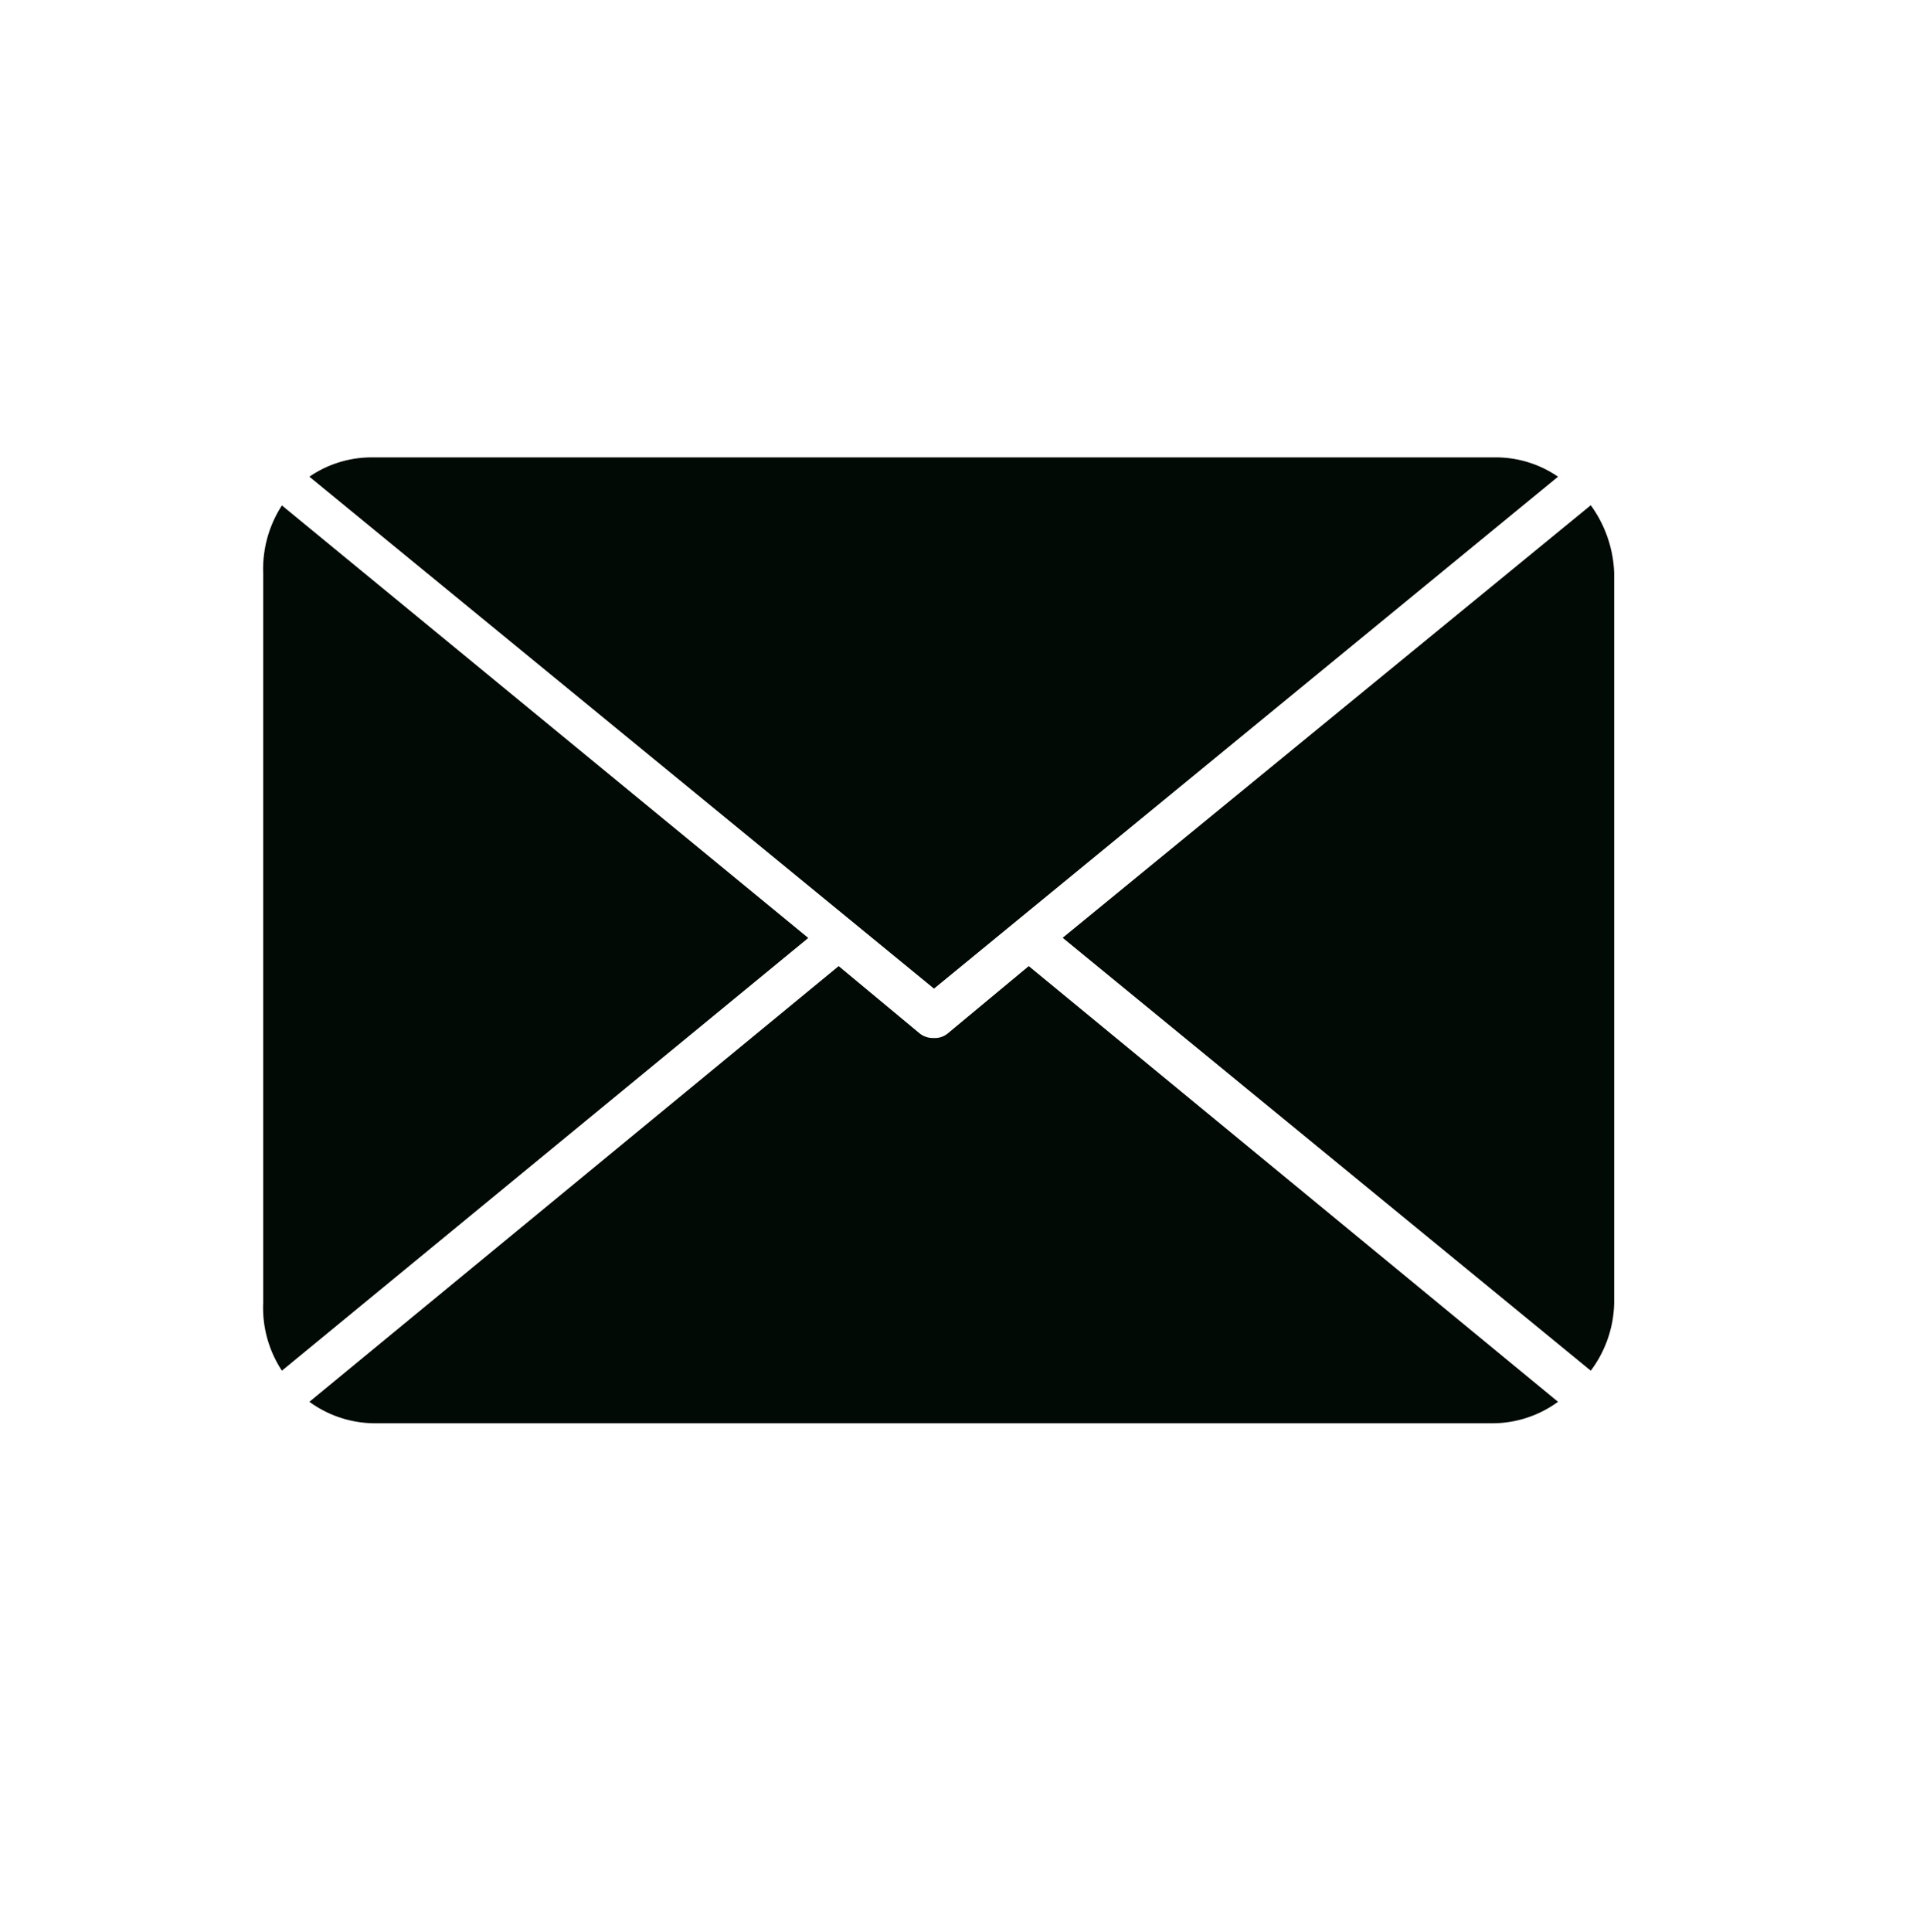 <svg id="почта" xmlns="http://www.w3.org/2000/svg" xmlns:xlink="http://www.w3.org/1999/xlink" width="33" height="33.031" viewBox="0 0 33 33.031">
  <defs>
    <style>
      .cls-1 {
        fill: #fff;
      }

      .cls-1, .cls-2 {
        fill-rule: evenodd;
      }

      .cls-2 {
        fill: #010a05;
        filter: url(#filter);
      }
    </style>
    <filter id="filter" x="1595.5" y="169.781" width="23.09" height="16.5" filterUnits="userSpaceOnUse">
      <feFlood result="flood"/>
      <feComposite result="composite" operator="in" in2="SourceGraphic"/>
      <feBlend result="blend" in2="SourceGraphic"/>
    </filter>
  </defs>
  <path id="Прямоугольник_879" data-name="Прямоугольник 879" class="cls-1" d="M1591,161.978h33V195h-33V161.978Z" transform="translate(-1591 -161.969)"/>
  <path id="Фигура_880" data-name="Фигура 880" class="cls-2" d="M1618.2,185.4L1609.17,178l9.03-7.394a2.093,2.093,0,0,1,.4,1.156V184.24A1.992,1.992,0,0,1,1618.2,185.4Zm-21.91-15.282a1.88,1.88,0,0,1,1.1-.33h19.15a1.88,1.88,0,0,1,1.1.33l-10.67,8.751Zm-0.47,15.282a1.958,1.958,0,0,1-.32-1.156V171.765a2,2,0,0,1,.32-1.156l9,7.394Zm10.91-5.761a0.371,0.371,0,0,0,.24.074,0.344,0.344,0,0,0,.23-0.074l1.39-1.155,9.05,7.448a1.91,1.91,0,0,1-1.1.367h-19.15a1.91,1.91,0,0,1-1.1-.367l9.05-7.448Z" transform="translate(-1591 -161.969)"/>
</svg>
